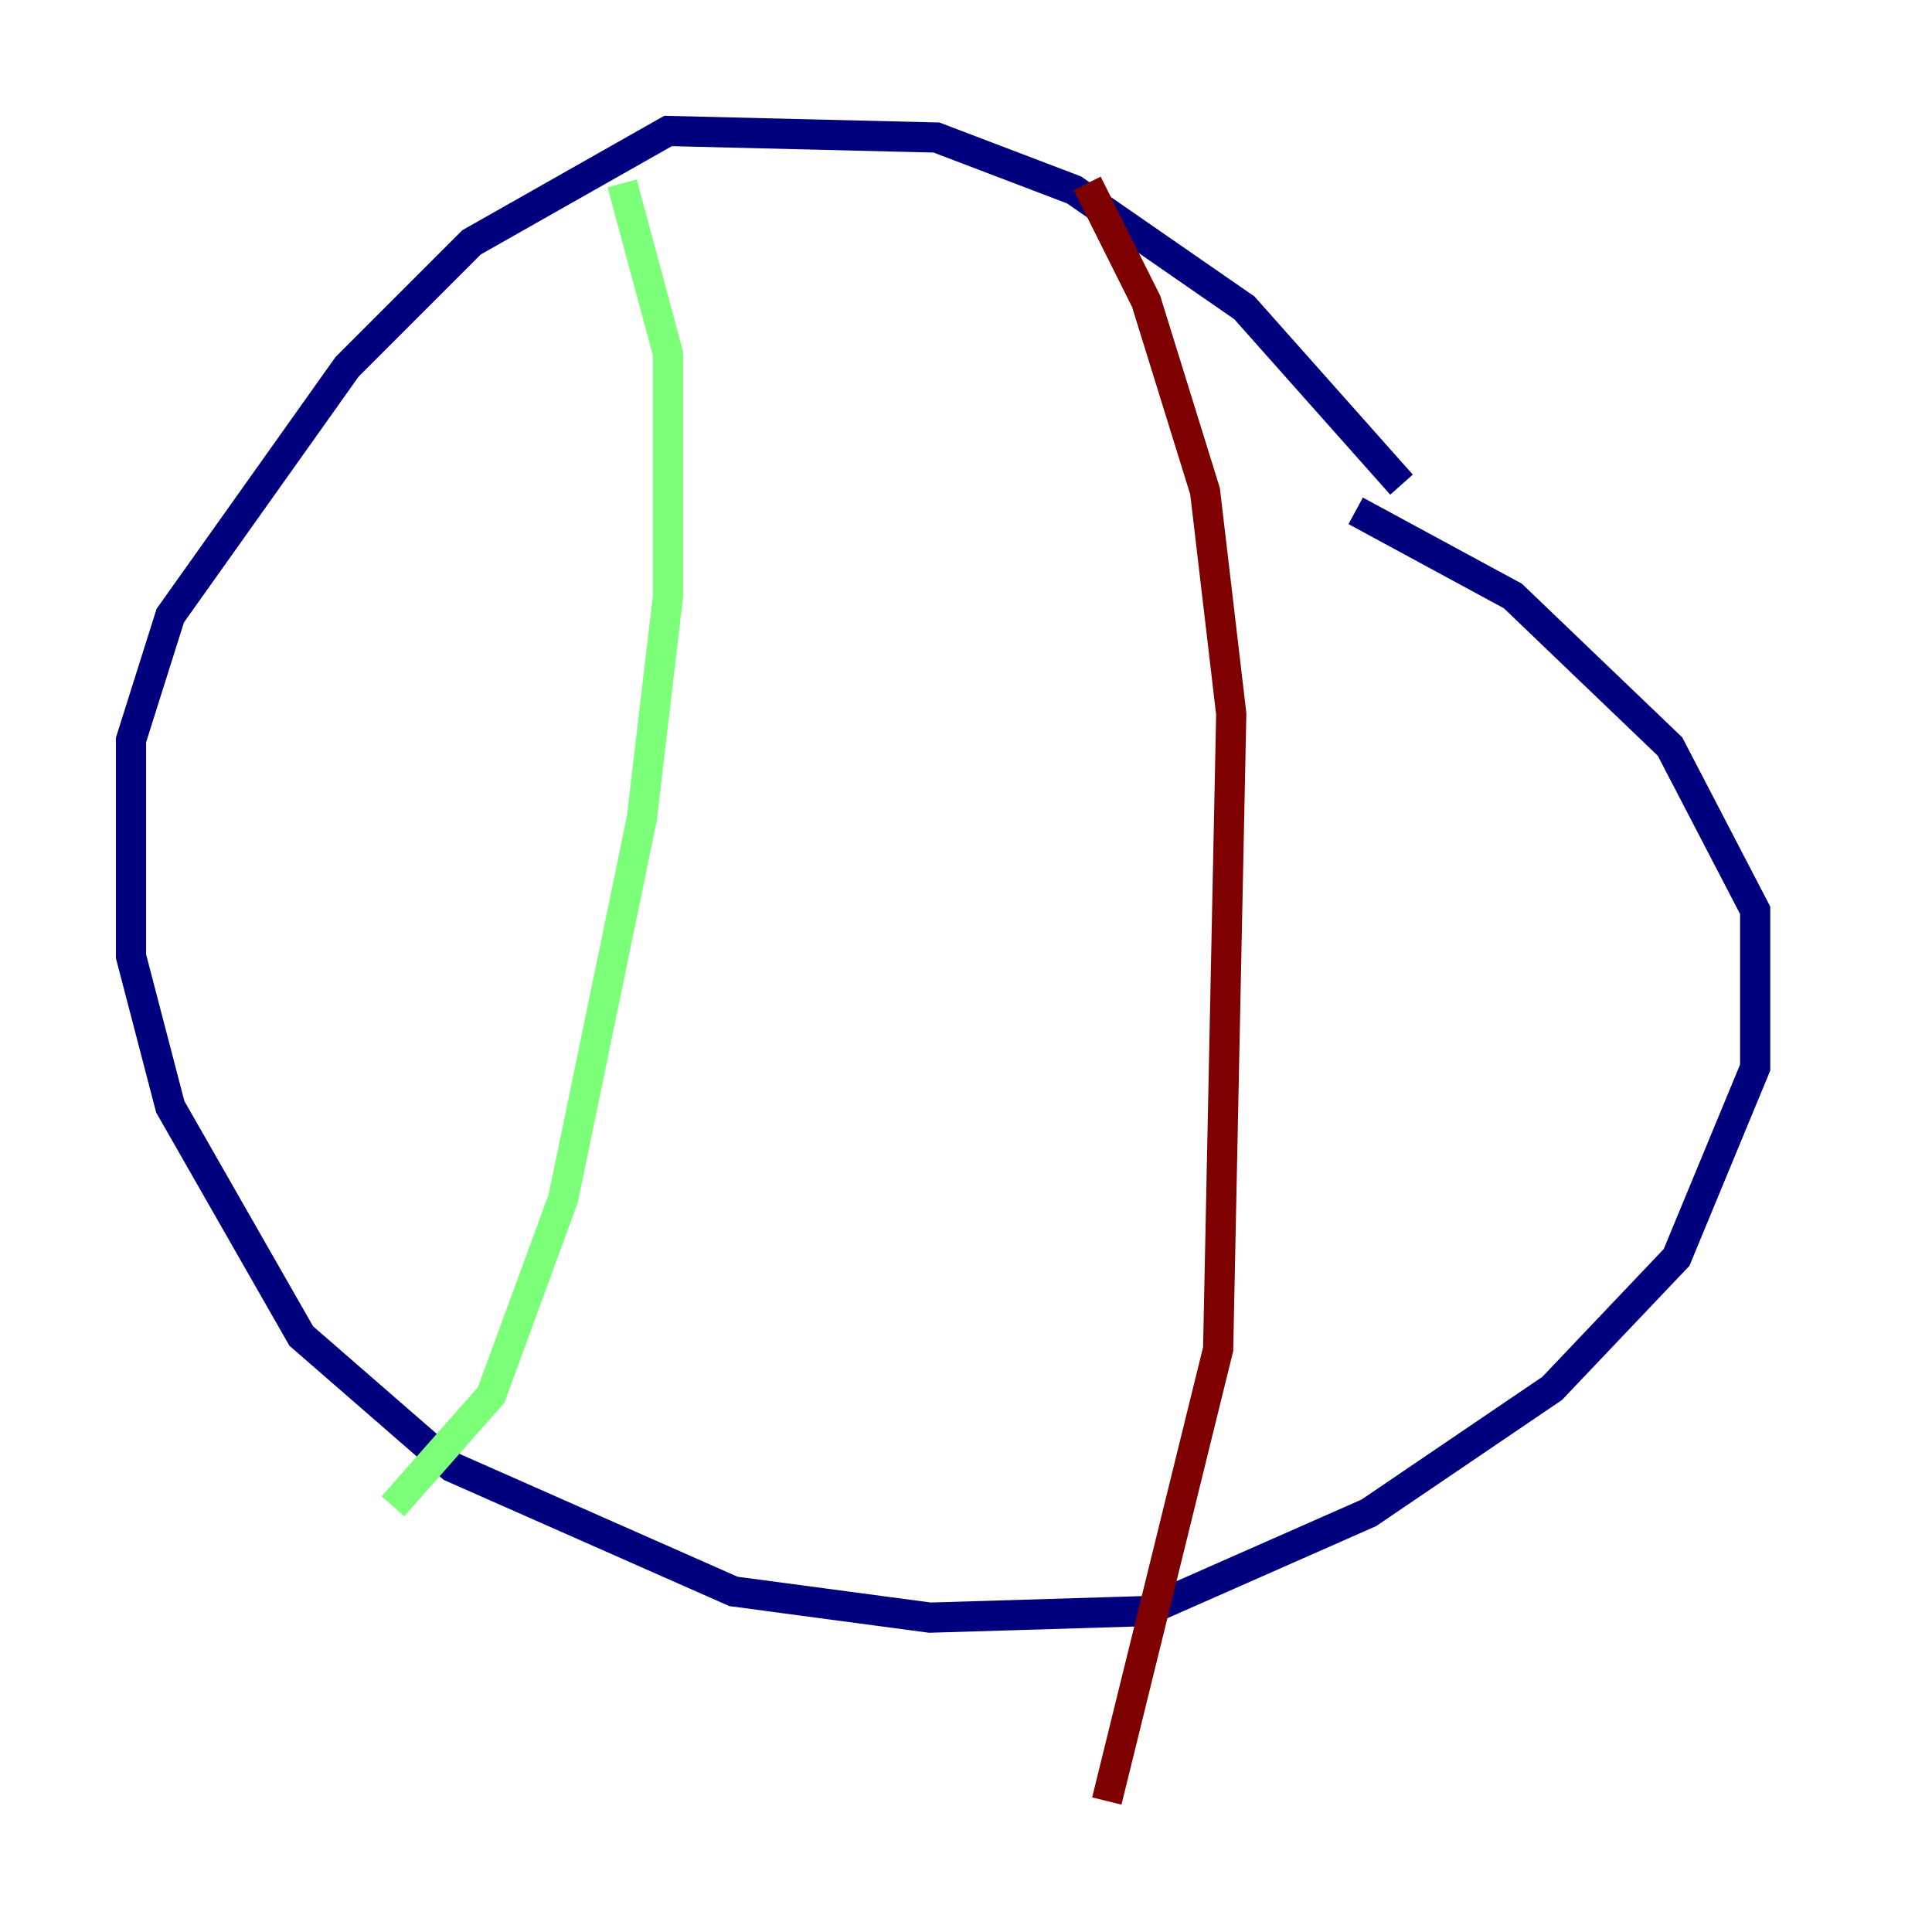 <?xml version="1.0" encoding="utf-8" ?>
<svg baseProfile="tiny" height="128" version="1.2" viewBox="0,0,128,128" width="128" xmlns="http://www.w3.org/2000/svg" xmlns:ev="http://www.w3.org/2001/xml-events" xmlns:xlink="http://www.w3.org/1999/xlink"><defs /><polyline fill="none" points="92.854,32.108 82.441,20.393 71.159,12.583 62.047,9.112 44.258,8.678 31.241,16.054 22.997,24.298 11.281,40.786 8.678,49.031 8.678,63.349 11.281,73.329 19.959,88.515 29.939,97.193 48.597,105.437 61.614,107.173 75.932,106.739 90.685,100.231 102.834,91.986 111.078,83.308 116.285,70.725 116.285,60.312 110.644,49.464 100.231,39.485 89.817,33.844" stroke="#00007f" stroke-width="2" /><polyline fill="none" points="41.22,12.149 44.258,23.43 44.258,39.485 42.522,54.237 37.315,79.403 32.542,92.42 26.034,99.797" stroke="#7cff79" stroke-width="2" /><polyline fill="none" points="72.027,12.149 75.932,19.959 79.837,32.542 81.573,47.295 80.705,89.383 73.329,119.322" stroke="#7f0000" stroke-width="2" /></svg>